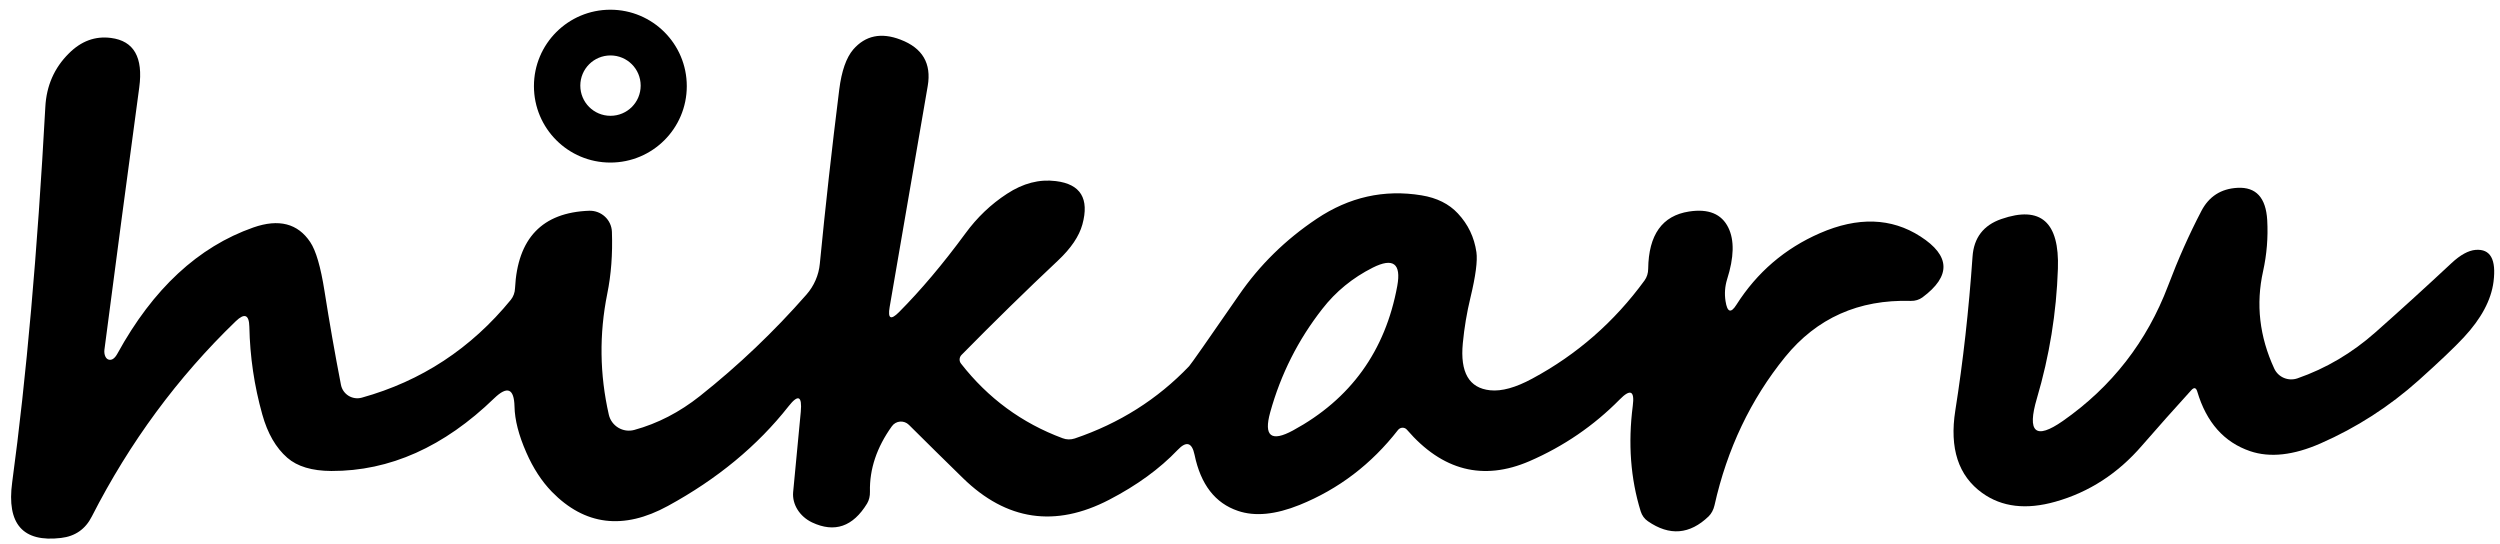 <?xml version="1.0" encoding="UTF-8" standalone="no"?>
<!DOCTYPE svg PUBLIC "-//W3C//DTD SVG 1.1//EN" "http://www.w3.org/Graphics/SVG/1.1/DTD/svg11.dtd">
<svg xmlns="http://www.w3.org/2000/svg" version="1.1" viewBox="0 0 193 42">
<path fill="#000000" d="
  M 53.02 6.65
  C 53.02 9.91 50.38 12.55 47.12 12.55
  C 43.86 12.55 41.22 9.91 41.22 6.65
  C 41.22 3.39 43.86 0.75 47.12 0.75
  C 50.38 0.75 53.02 3.39 53.02 6.65
  Z
  M 49.46 6.61
  C 49.46 5.32 48.42 4.28 47.13 4.28
  C 45.84 4.28 44.80 5.32 44.80 6.61
  C 44.80 7.90 45.84 8.94 47.13 8.94
  C 48.42 8.94 49.46 7.90 49.46 6.61
  Z"
/>
<path fill="#000000" d="
  M 69.40 24.10
  Q 71.92 21.57 74.53 18.02
  Q 75.88 16.17 77.74 14.96
  Q 79.60 13.74 81.51 13.98
  Q 84.38 14.33 83.56 17.33
  Q 83.18 18.70 81.68 20.11
  Q 78.01 23.56 74.23 27.40
  C 74.05 27.58 74.03 27.87 74.19 28.07
  Q 77.32 32.08 82.03 33.83
  C 82.33 33.95 82.67 33.95 82.97 33.85
  Q 88.14 32.10 91.80 28.27
  Q 92.00 28.06 95.64 22.79
  Q 98.04 19.30 101.65 16.89
  Q 105.41 14.37 109.74 15.08
  Q 111.52 15.37 112.55 16.48
  Q 113.73 17.74 113.98 19.47
  Q 114.12 20.48 113.52 22.97
  Q 113.10 24.70 112.93 26.49
  Q 112.60 29.88 115.04 30.13
  Q 116.37 30.27 118.29 29.23
  Q 123.46 26.45 126.96 21.65
  C 127.14 21.40 127.24 21.09 127.24 20.75
  Q 127.29 16.81 130.39 16.33
  Q 132.65 15.98 133.43 17.58
  Q 134.14 19.03 133.33 21.57
  Q 133.08 22.39 133.21 23.24
  Q 133.41 24.55 134.05 23.53
  Q 136.44 19.77 140.50 18.00
  Q 144.89 16.09 148.25 18.25
  Q 151.74 20.49 148.41 22.96
  C 148.16 23.14 147.85 23.24 147.51 23.23
  Q 141.48 23.05 137.81 27.56
  Q 133.82 32.48 132.36 39.01
  C 132.28 39.36 132.12 39.65 131.91 39.86
  Q 129.72 41.97 127.22 40.24
  C 126.95 40.06 126.76 39.79 126.66 39.47
  Q 125.49 35.69 126.05 31.33
  Q 126.28 29.58 125.04 30.84
  Q 122.04 33.88 118.08 35.60
  Q 112.71 37.92 108.62 33.18
  C 108.44 32.96 108.11 32.97 107.93 33.19
  Q 104.85 37.15 100.33 38.98
  Q 97.53 40.11 95.57 39.44
  Q 92.93 38.55 92.22 35.11
  Q 91.92 33.67 90.91 34.74
  Q 88.83 36.92 85.63 38.58
  Q 79.38 41.83 74.34 36.91
  Q 72.25 34.87 70.17 32.80
  C 69.79 32.42 69.16 32.47 68.85 32.91
  Q 67.10 35.35 67.16 37.95
  C 67.17 38.30 67.09 38.62 66.94 38.87
  Q 65.30 41.56 62.69 40.33
  C 61.73 39.87 61.15 38.94 61.23 38.00
  L 61.82 31.79
  Q 61.99 29.95 60.88 31.36
  Q 57.28 35.94 51.56 39.06
  Q 46.42 41.87 42.60 37.96
  Q 41.42 36.74 40.63 34.93
  Q 39.75 32.93 39.72 31.38
  Q 39.67 29.29 38.16 30.74
  Q 32.34 36.38 25.58 36.36
  Q 23.34 36.35 22.18 35.34
  Q 20.86 34.19 20.25 32.00
  Q 19.32 28.69 19.25 25.23
  Q 19.22 23.82 18.20 24.80
  Q 11.47 31.29 7.09 39.87
  Q 6.35 41.34 4.71 41.53
  Q 0.29 42.06 0.94 37.24
  Q 2.58 25.12 3.50 8.25
  Q 3.63 5.80 5.31 4.13
  Q 6.74 2.69 8.57 2.93
  Q 11.22 3.27 10.75 6.75
  Q 9.38 16.88 8.06 27.01
  C 8.02 27.39 8.17 27.73 8.42 27.77
  Q 8.77 27.84 9.07 27.29
  Q 13.18 19.80 19.56 17.56
  Q 22.51 16.53 23.95 18.69
  Q 24.61 19.67 25.05 22.46
  Q 25.62 26.09 26.32 29.70
  C 26.46 30.44 27.20 30.90 27.93 30.70
  Q 34.83 28.78 39.44 23.14
  C 39.63 22.90 39.75 22.59 39.76 22.25
  Q 40.05 16.47 45.48 16.27
  C 46.42 16.24 47.21 16.97 47.24 17.90
  Q 47.33 20.48 46.88 22.68
  Q 45.94 27.35 47.00 32.01
  C 47.20 32.89 48.10 33.43 48.97 33.19
  Q 51.67 32.45 54.04 30.57
  Q 58.50 27.03 62.26 22.74
  C 62.84 22.08 63.21 21.24 63.29 20.36
  Q 63.93 13.78 64.79 6.91
  Q 65.06 4.77 65.87 3.82
  Q 67.28 2.20 69.52 3.06
  Q 72.07 4.03 71.62 6.64
  L 68.68 23.71
  Q 68.45 25.05 69.40 24.10
  Z
  M 102.08 23.85
  Q 99.28 27.43 98.06 31.83
  Q 97.29 34.60 99.82 33.23
  Q 106.49 29.61 107.87 22.07
  Q 108.34 19.48 105.98 20.66
  Q 103.64 21.84 102.08 23.85
  Z"
/>
<path fill="#000000" d="
  M 169.16 30.13
  Q 167.24 32.24 165.37 34.39
  Q 162.58 37.63 158.68 38.73
  Q 155.30 39.69 153.03 38.06
  Q 150.26 36.07 150.95 31.69
  Q 151.85 26.00 152.28 19.81
  Q 152.43 17.63 154.50 16.91
  Q 159.06 15.33 158.87 20.75
  Q 158.70 25.84 157.25 30.75
  Q 156.08 34.71 159.25 32.50
  Q 164.92 28.54 167.38 22.05
  Q 168.54 18.98 169.94 16.30
  Q 170.82 14.60 172.74 14.50
  Q 174.88 14.39 175.03 17.00
  Q 175.14 18.99 174.71 20.94
  Q 173.86 24.75 175.57 28.45
  C 175.88 29.13 176.66 29.45 177.36 29.21
  Q 180.67 28.06 183.39 25.65
  Q 186.36 23.02 189.26 20.31
  Q 190.28 19.36 191.12 19.29
  Q 192.83 19.16 192.50 21.75
  Q 192.23 23.87 190.20 26.05
  Q 189.13 27.20 186.72 29.36
  Q 183.32 32.40 179.15 34.23
  Q 176.01 35.61 173.71 34.83
  Q 170.69 33.80 169.63 30.23
  Q 169.49 29.76 169.16 30.13
  Z"
/>
</svg>
